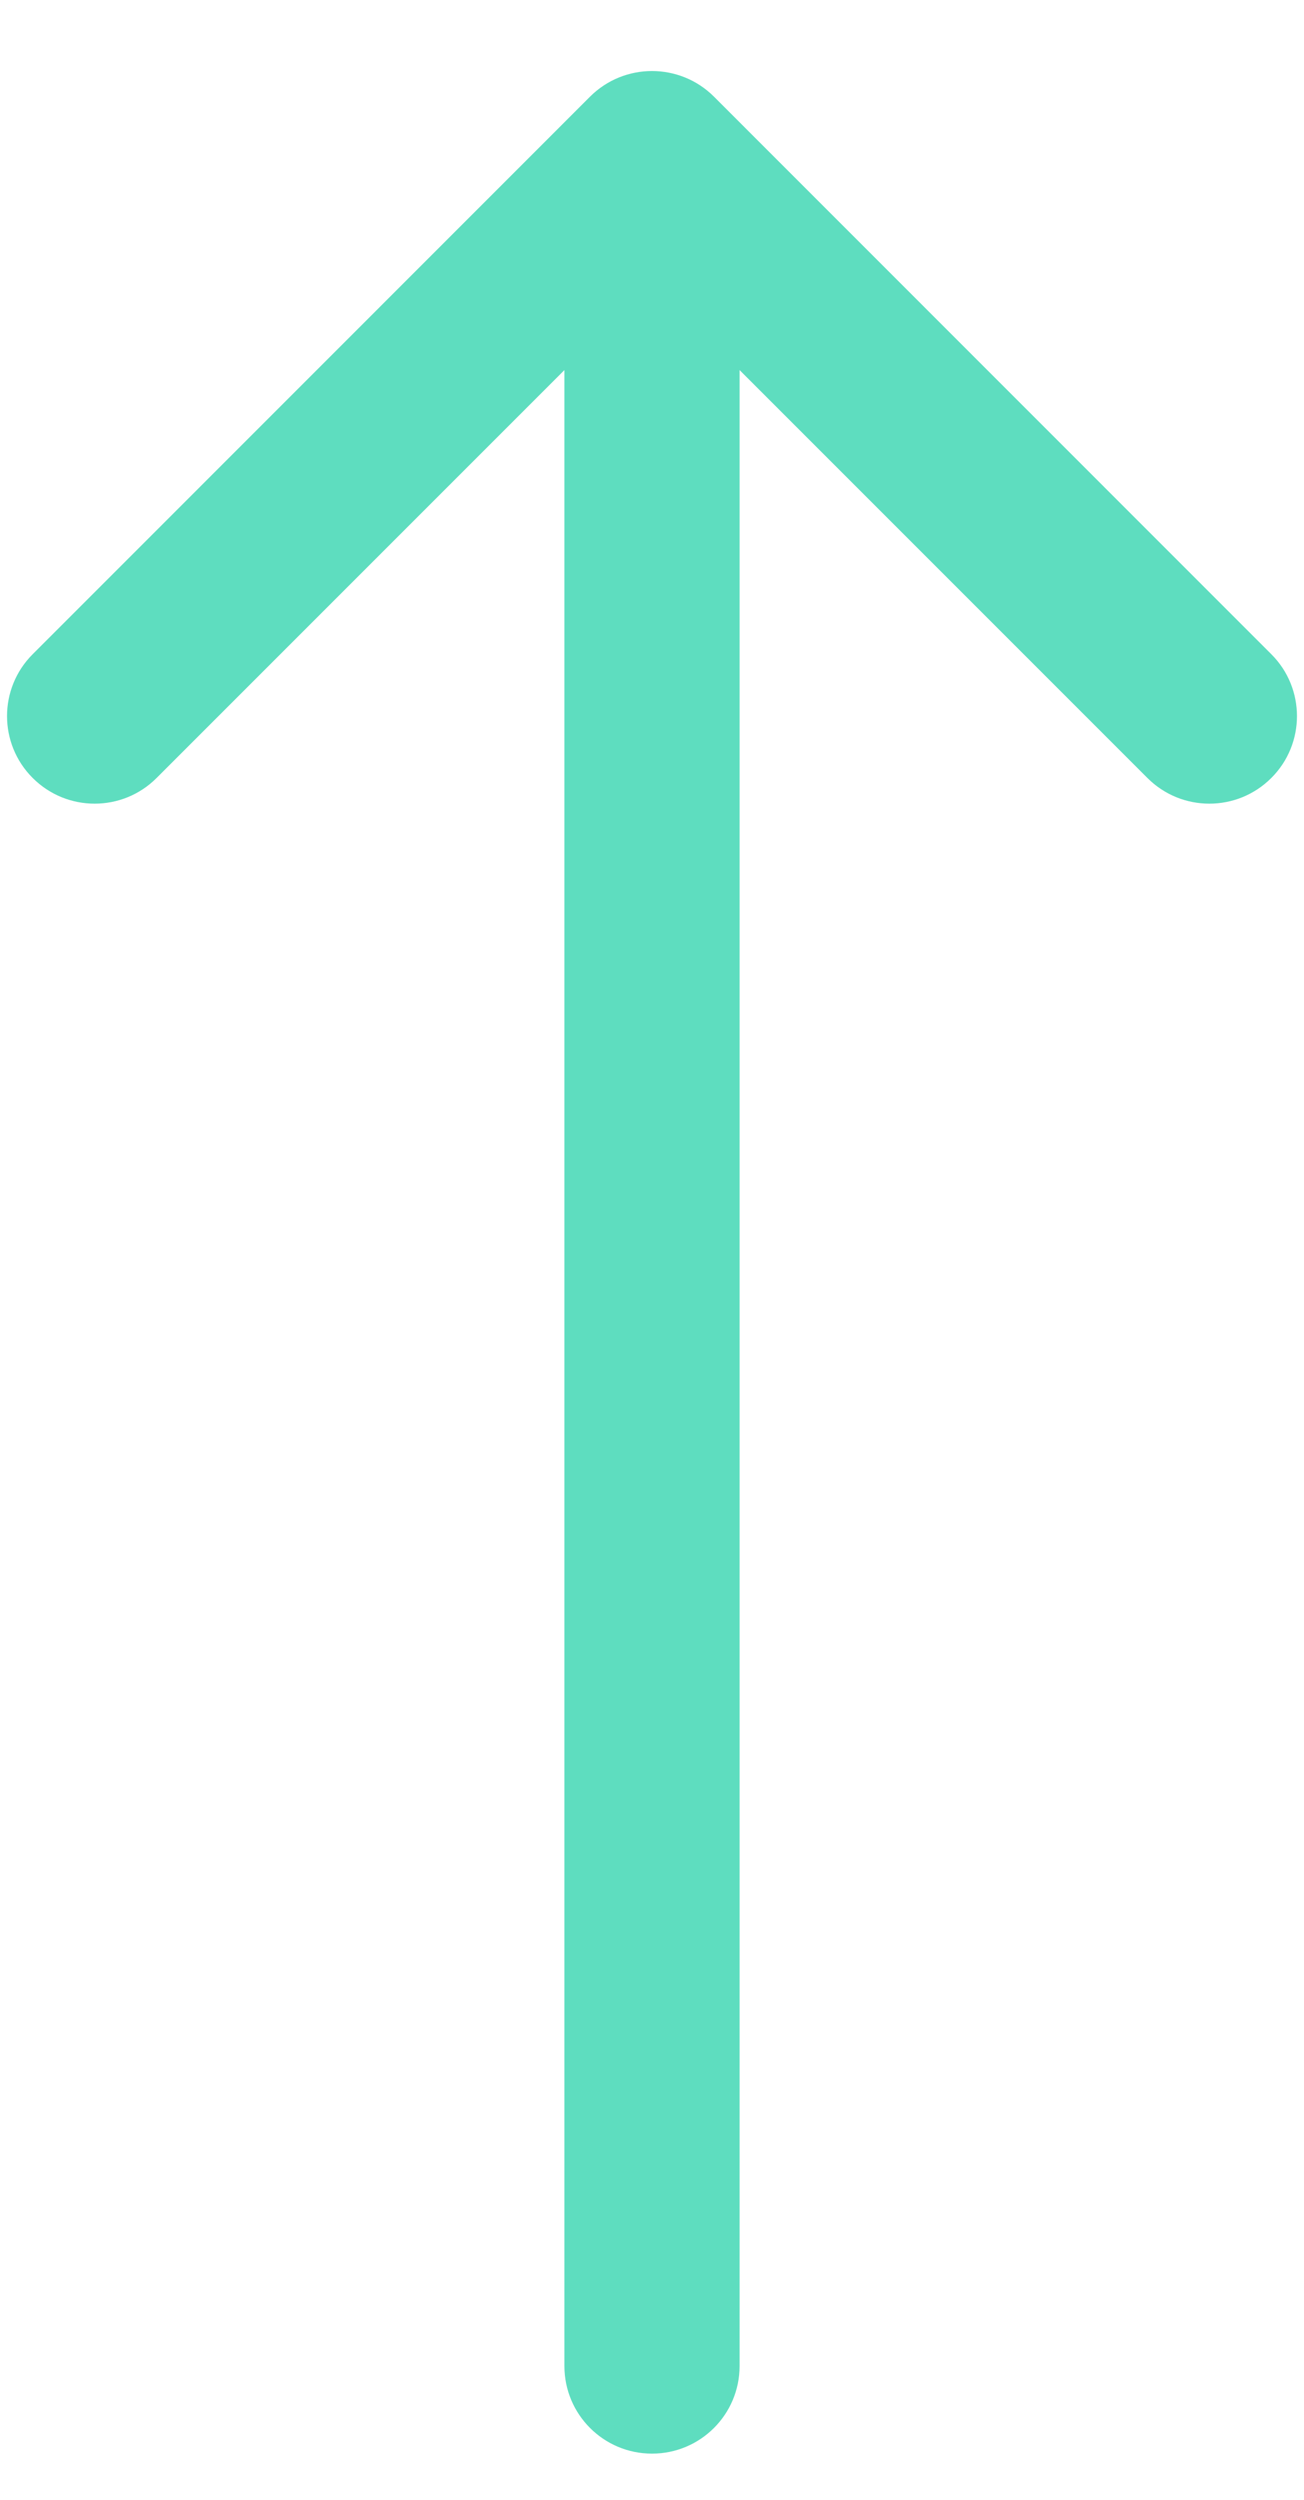 <svg width="12" height="23" viewBox="0 0 12 23" fill="none" xmlns="http://www.w3.org/2000/svg">
<path opacity="0.63" d="M5.194 21.769C5.194 22.215 5.555 22.575 6 22.575C6.445 22.575 6.806 22.215 6.806 21.769L5.194 21.769ZM6.57 0.889C6.255 0.575 5.745 0.575 5.43 0.889L0.301 6.019C-0.014 6.333 -0.014 6.844 0.301 7.158C0.616 7.473 1.126 7.473 1.441 7.158L6 2.599L10.559 7.158C10.874 7.473 11.384 7.473 11.699 7.158C12.014 6.844 12.014 6.333 11.699 6.019L6.57 0.889ZM6.806 21.769L6.806 1.459L5.194 1.459L5.194 21.769L6.806 21.769Z" fill="#00C99A"/>
</svg>
